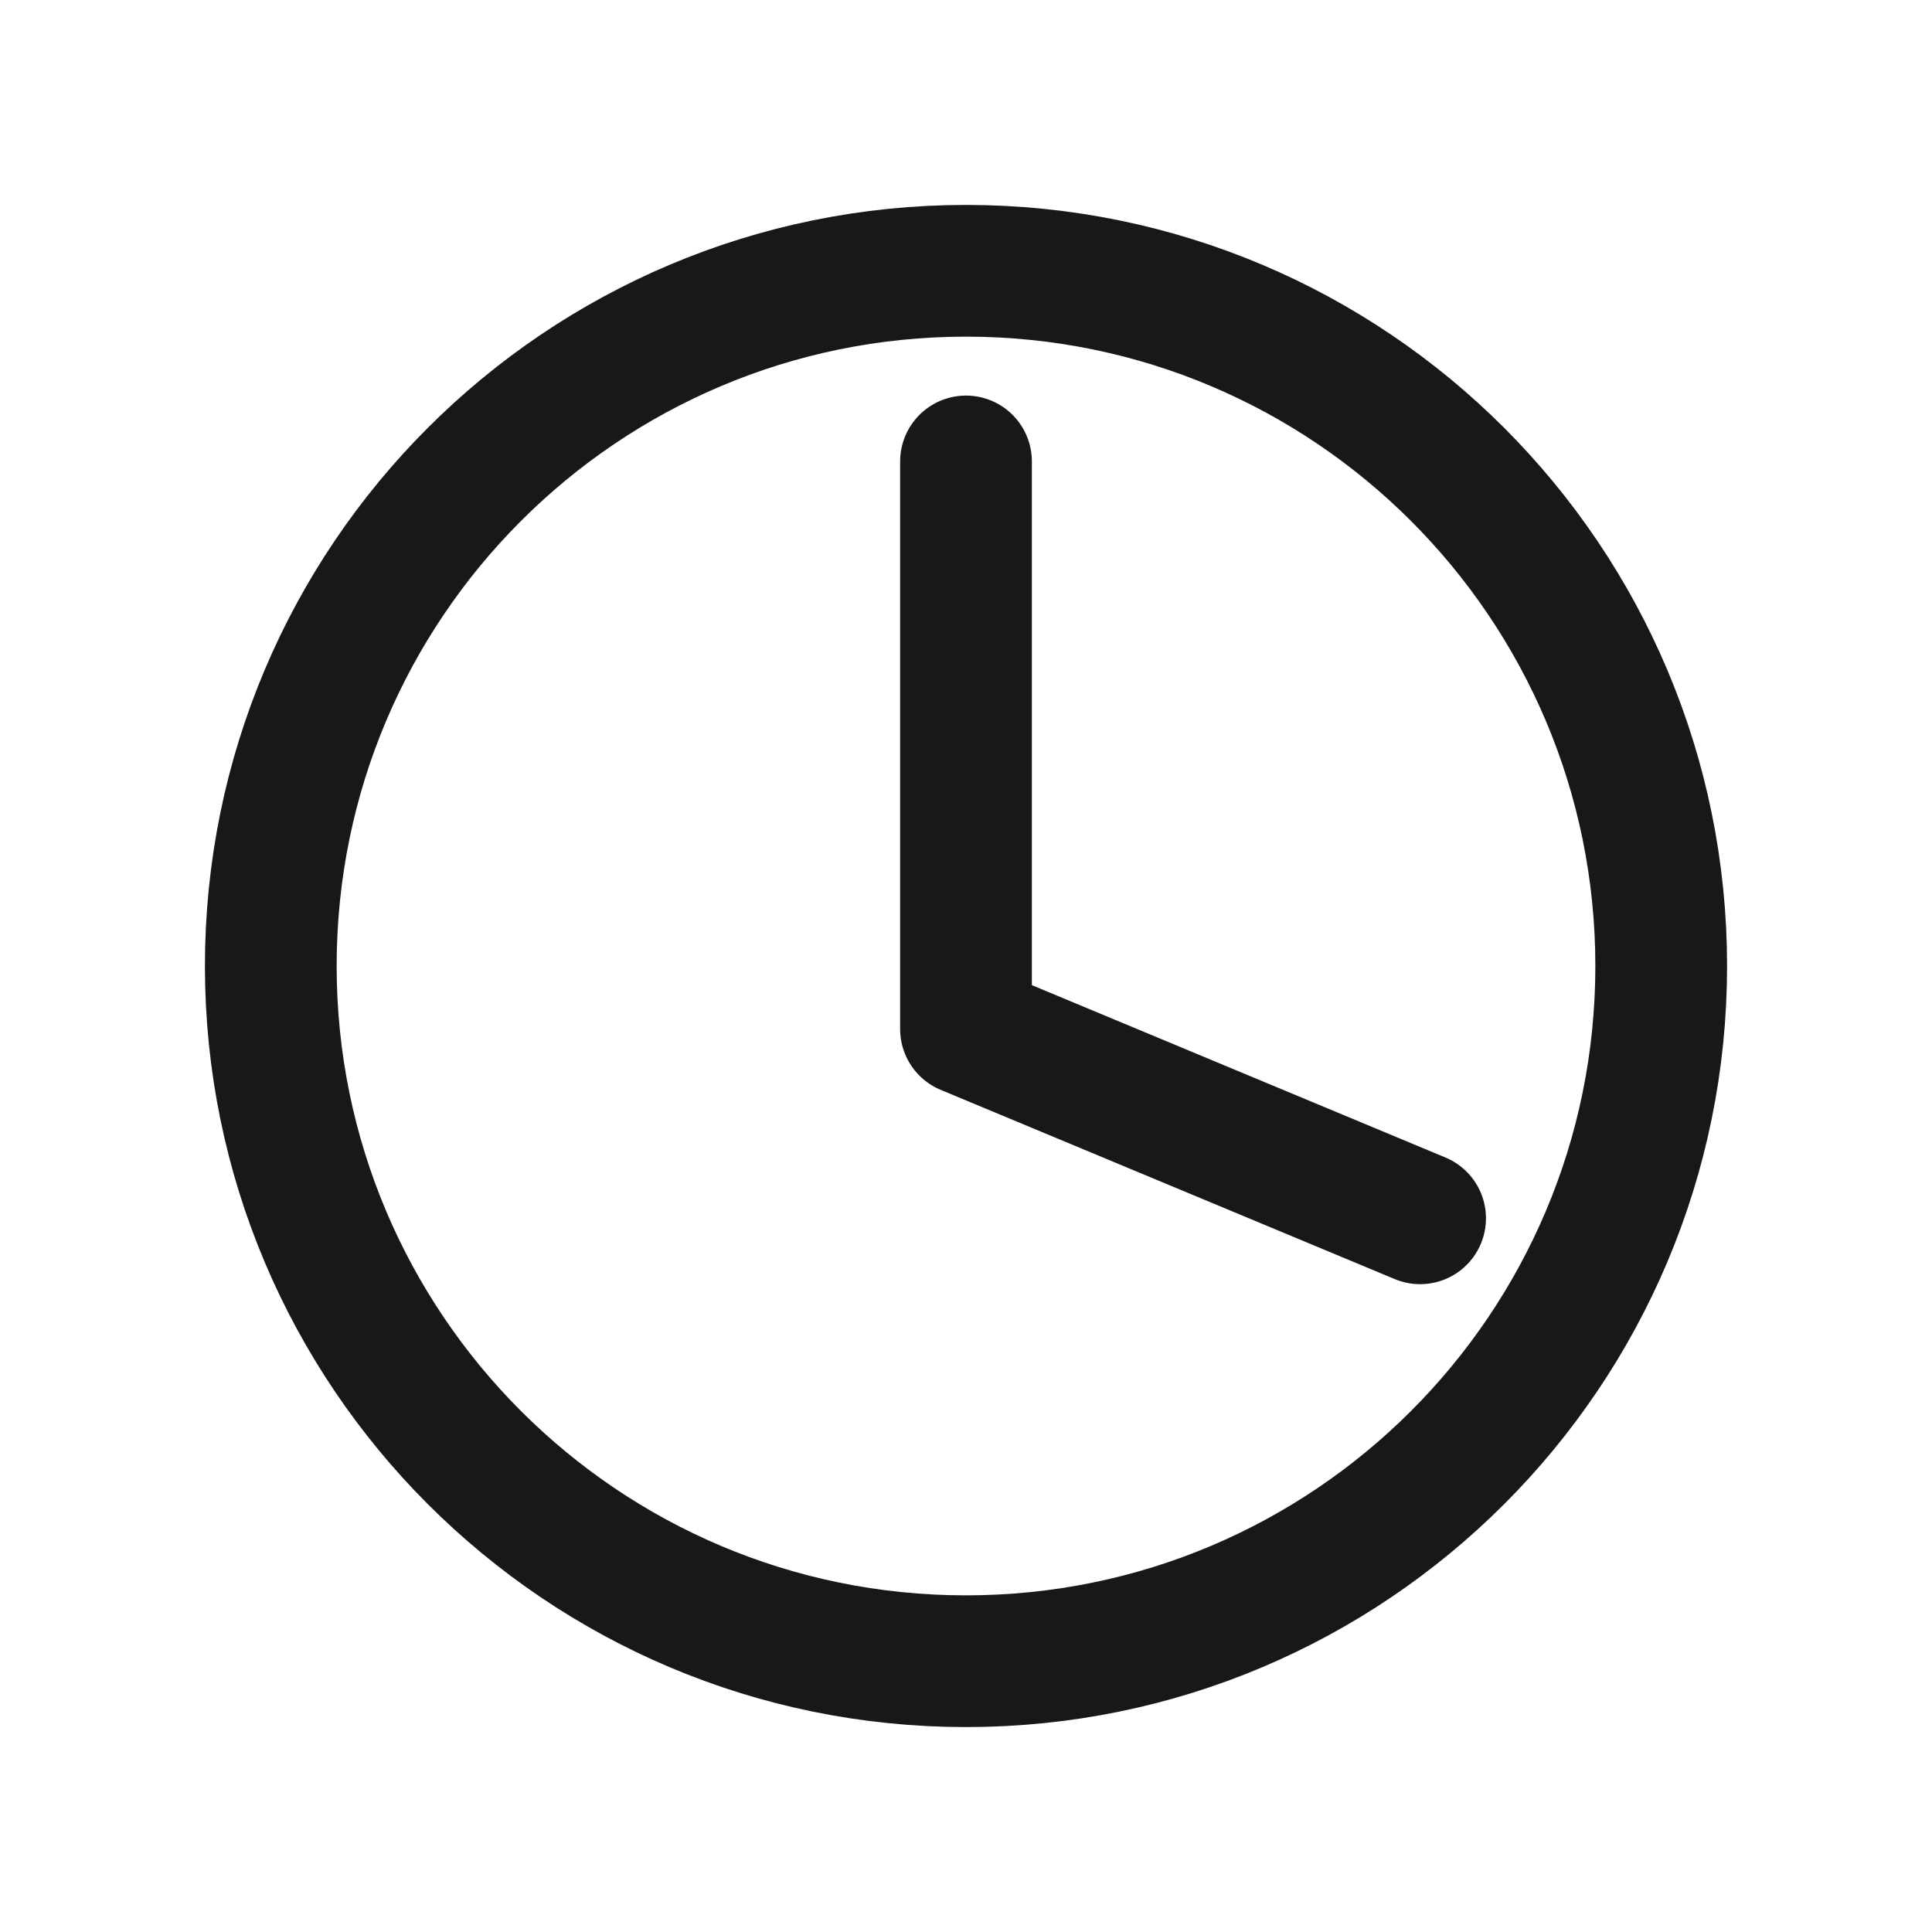 <svg width="44" height="44" viewBox="0 0 44 44" fill="none" xmlns="http://www.w3.org/2000/svg">
<path d="M22 37.833C30.744 37.833 37.833 30.744 37.833 22C37.833 13.255 30.744 6.167 22 6.167C13.255 6.167 6.167 13.255 6.167 22C6.167 30.744 13.255 37.833 22 37.833Z" stroke="#181818" stroke-width="3" stroke-linecap="round" stroke-linejoin="round"/>
<path d="M22 10.509V23.436L32.342 27.746" stroke="#181818" stroke-width="3" stroke-linecap="round" stroke-linejoin="round"/>
</svg>

